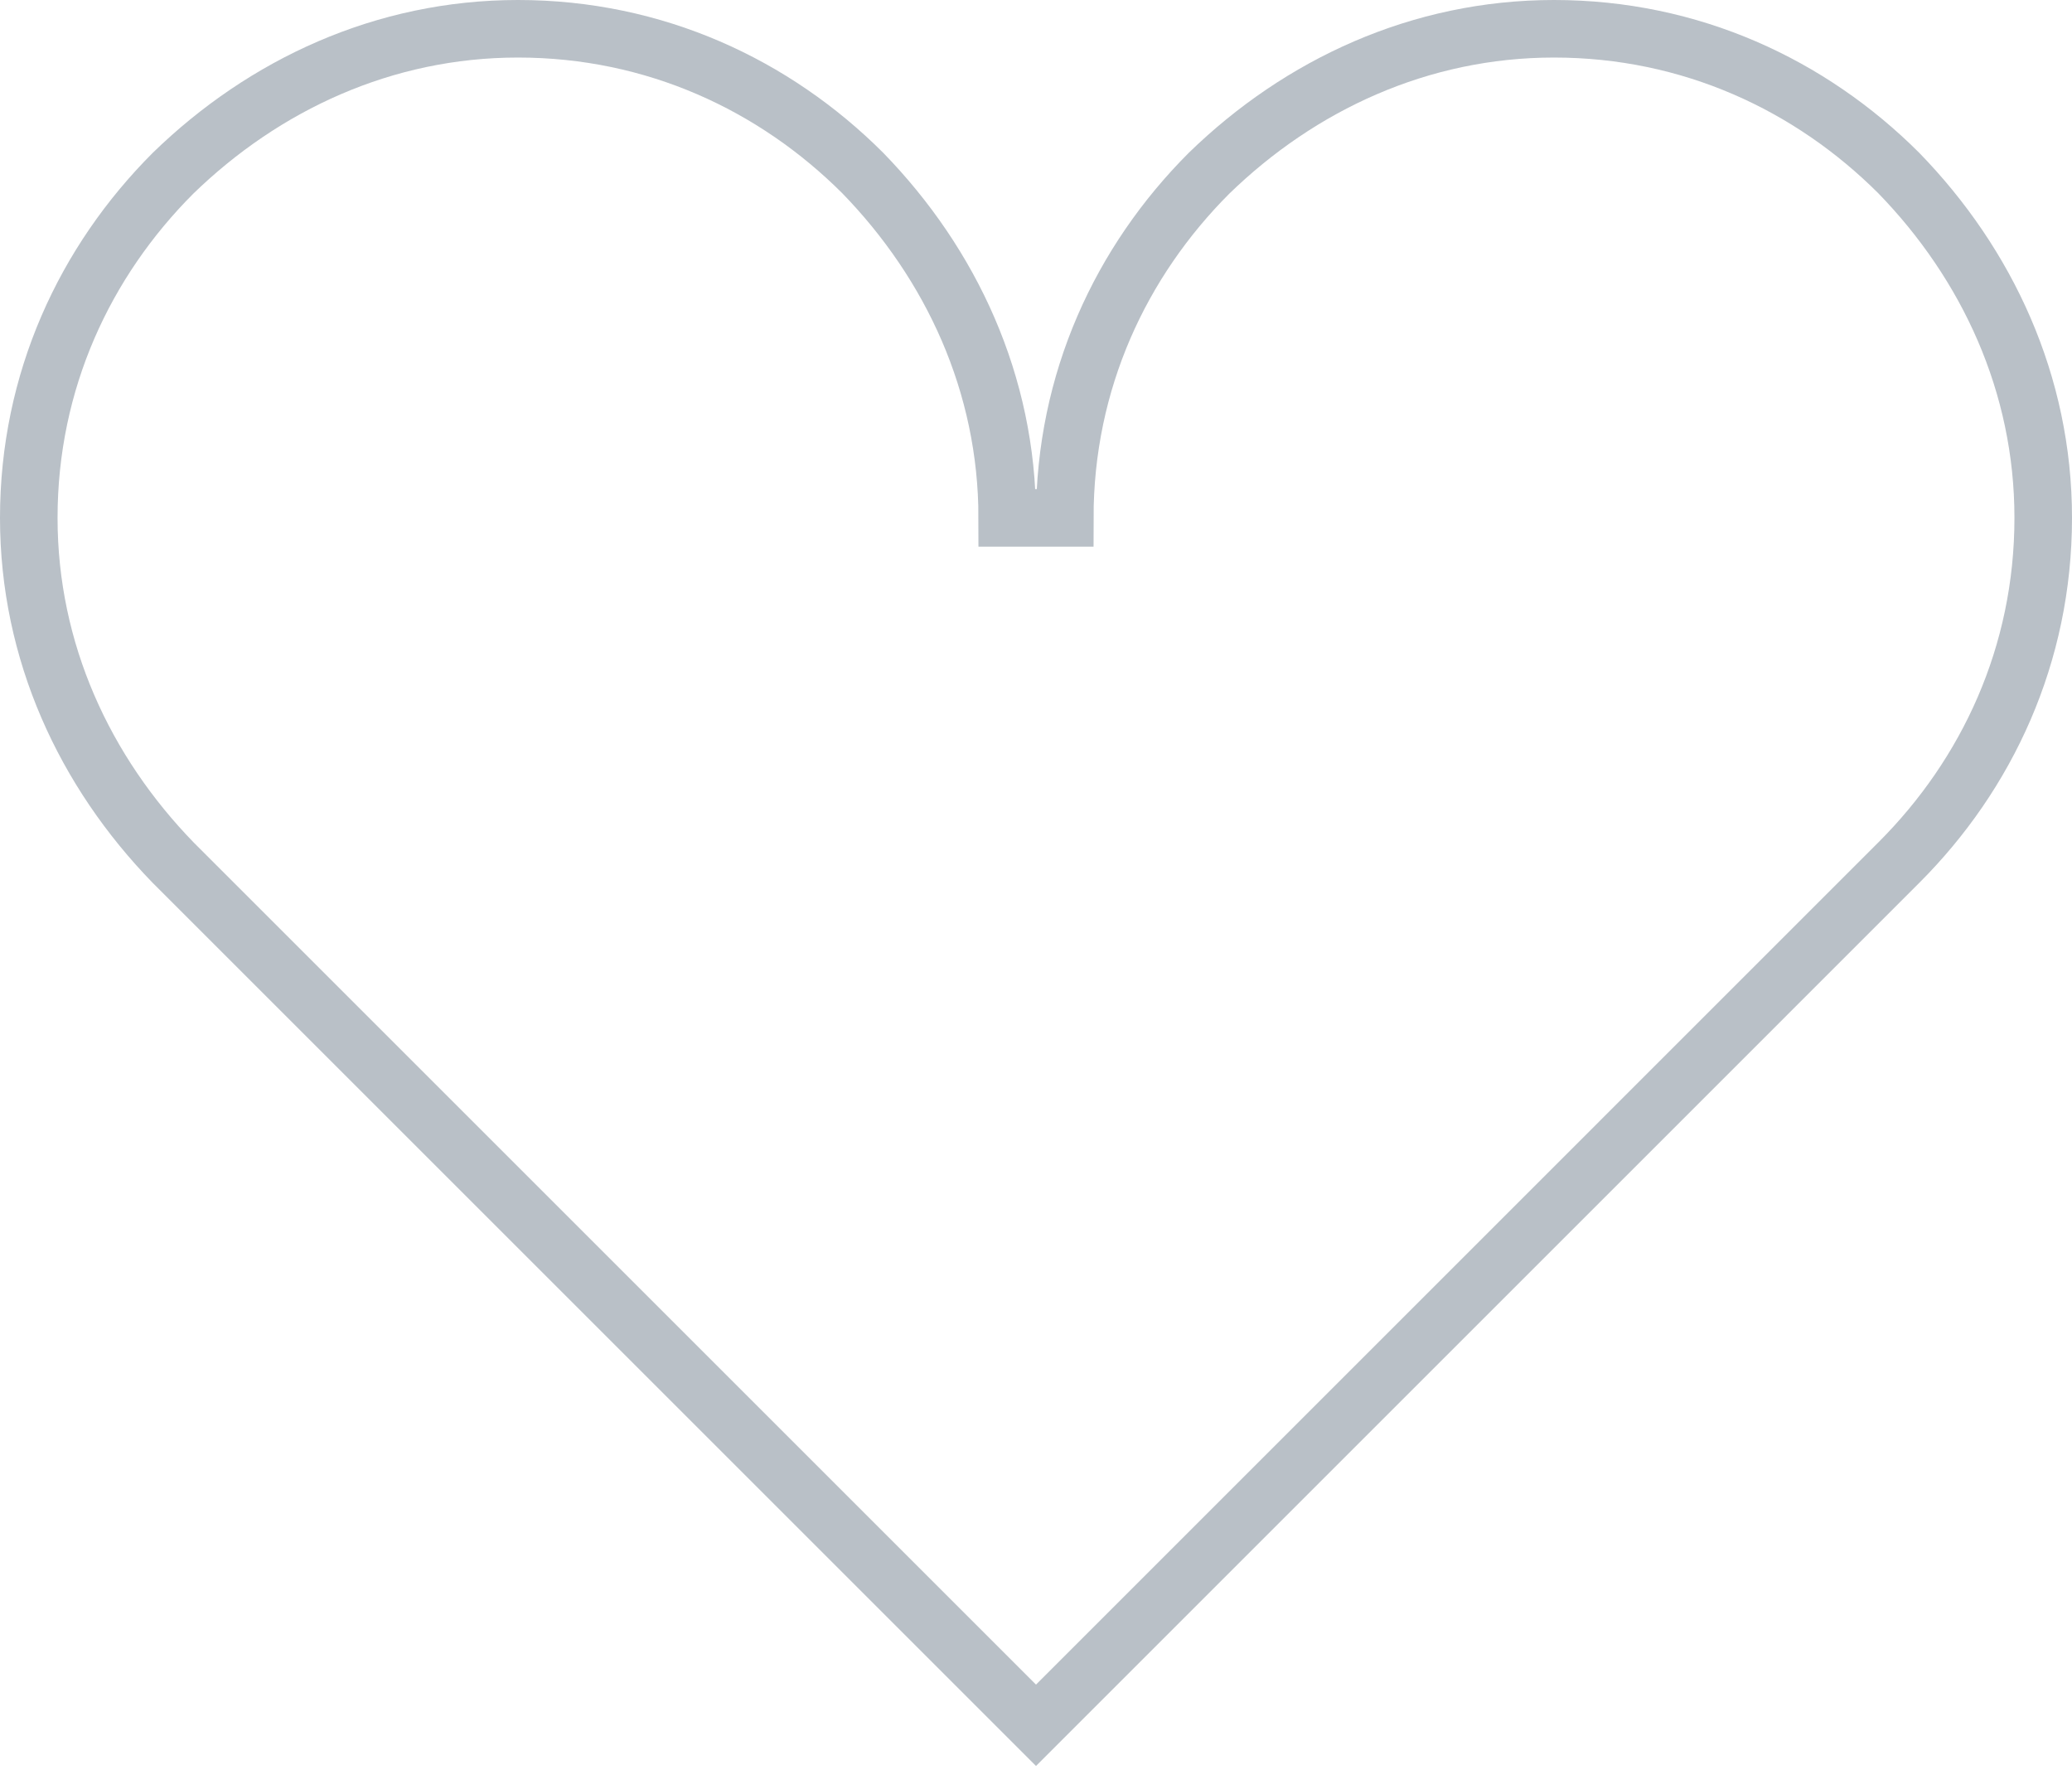 <svg width="36" height="31" viewBox="0 0 36 31" fill="none" xmlns="http://www.w3.org/2000/svg">
<path d="M18 9H18.5C18.5 6.624 19.474 4.545 21.006 3.011C22.589 1.472 24.672 0.5 27 0.5C29.376 0.5 31.455 1.474 32.989 3.006C34.528 4.589 35.5 6.672 35.5 9C35.5 11.377 34.525 13.458 32.991 14.991L18 29.983L3.011 14.994C1.472 13.411 0.5 11.329 0.5 9C0.5 6.624 1.474 4.545 3.006 3.011C4.589 1.472 6.672 0.5 9 0.5C11.376 0.5 13.455 1.474 14.989 3.006C16.528 4.589 17.5 6.672 17.5 9H18Z" stroke="#B9C0C7"/>
</svg>
